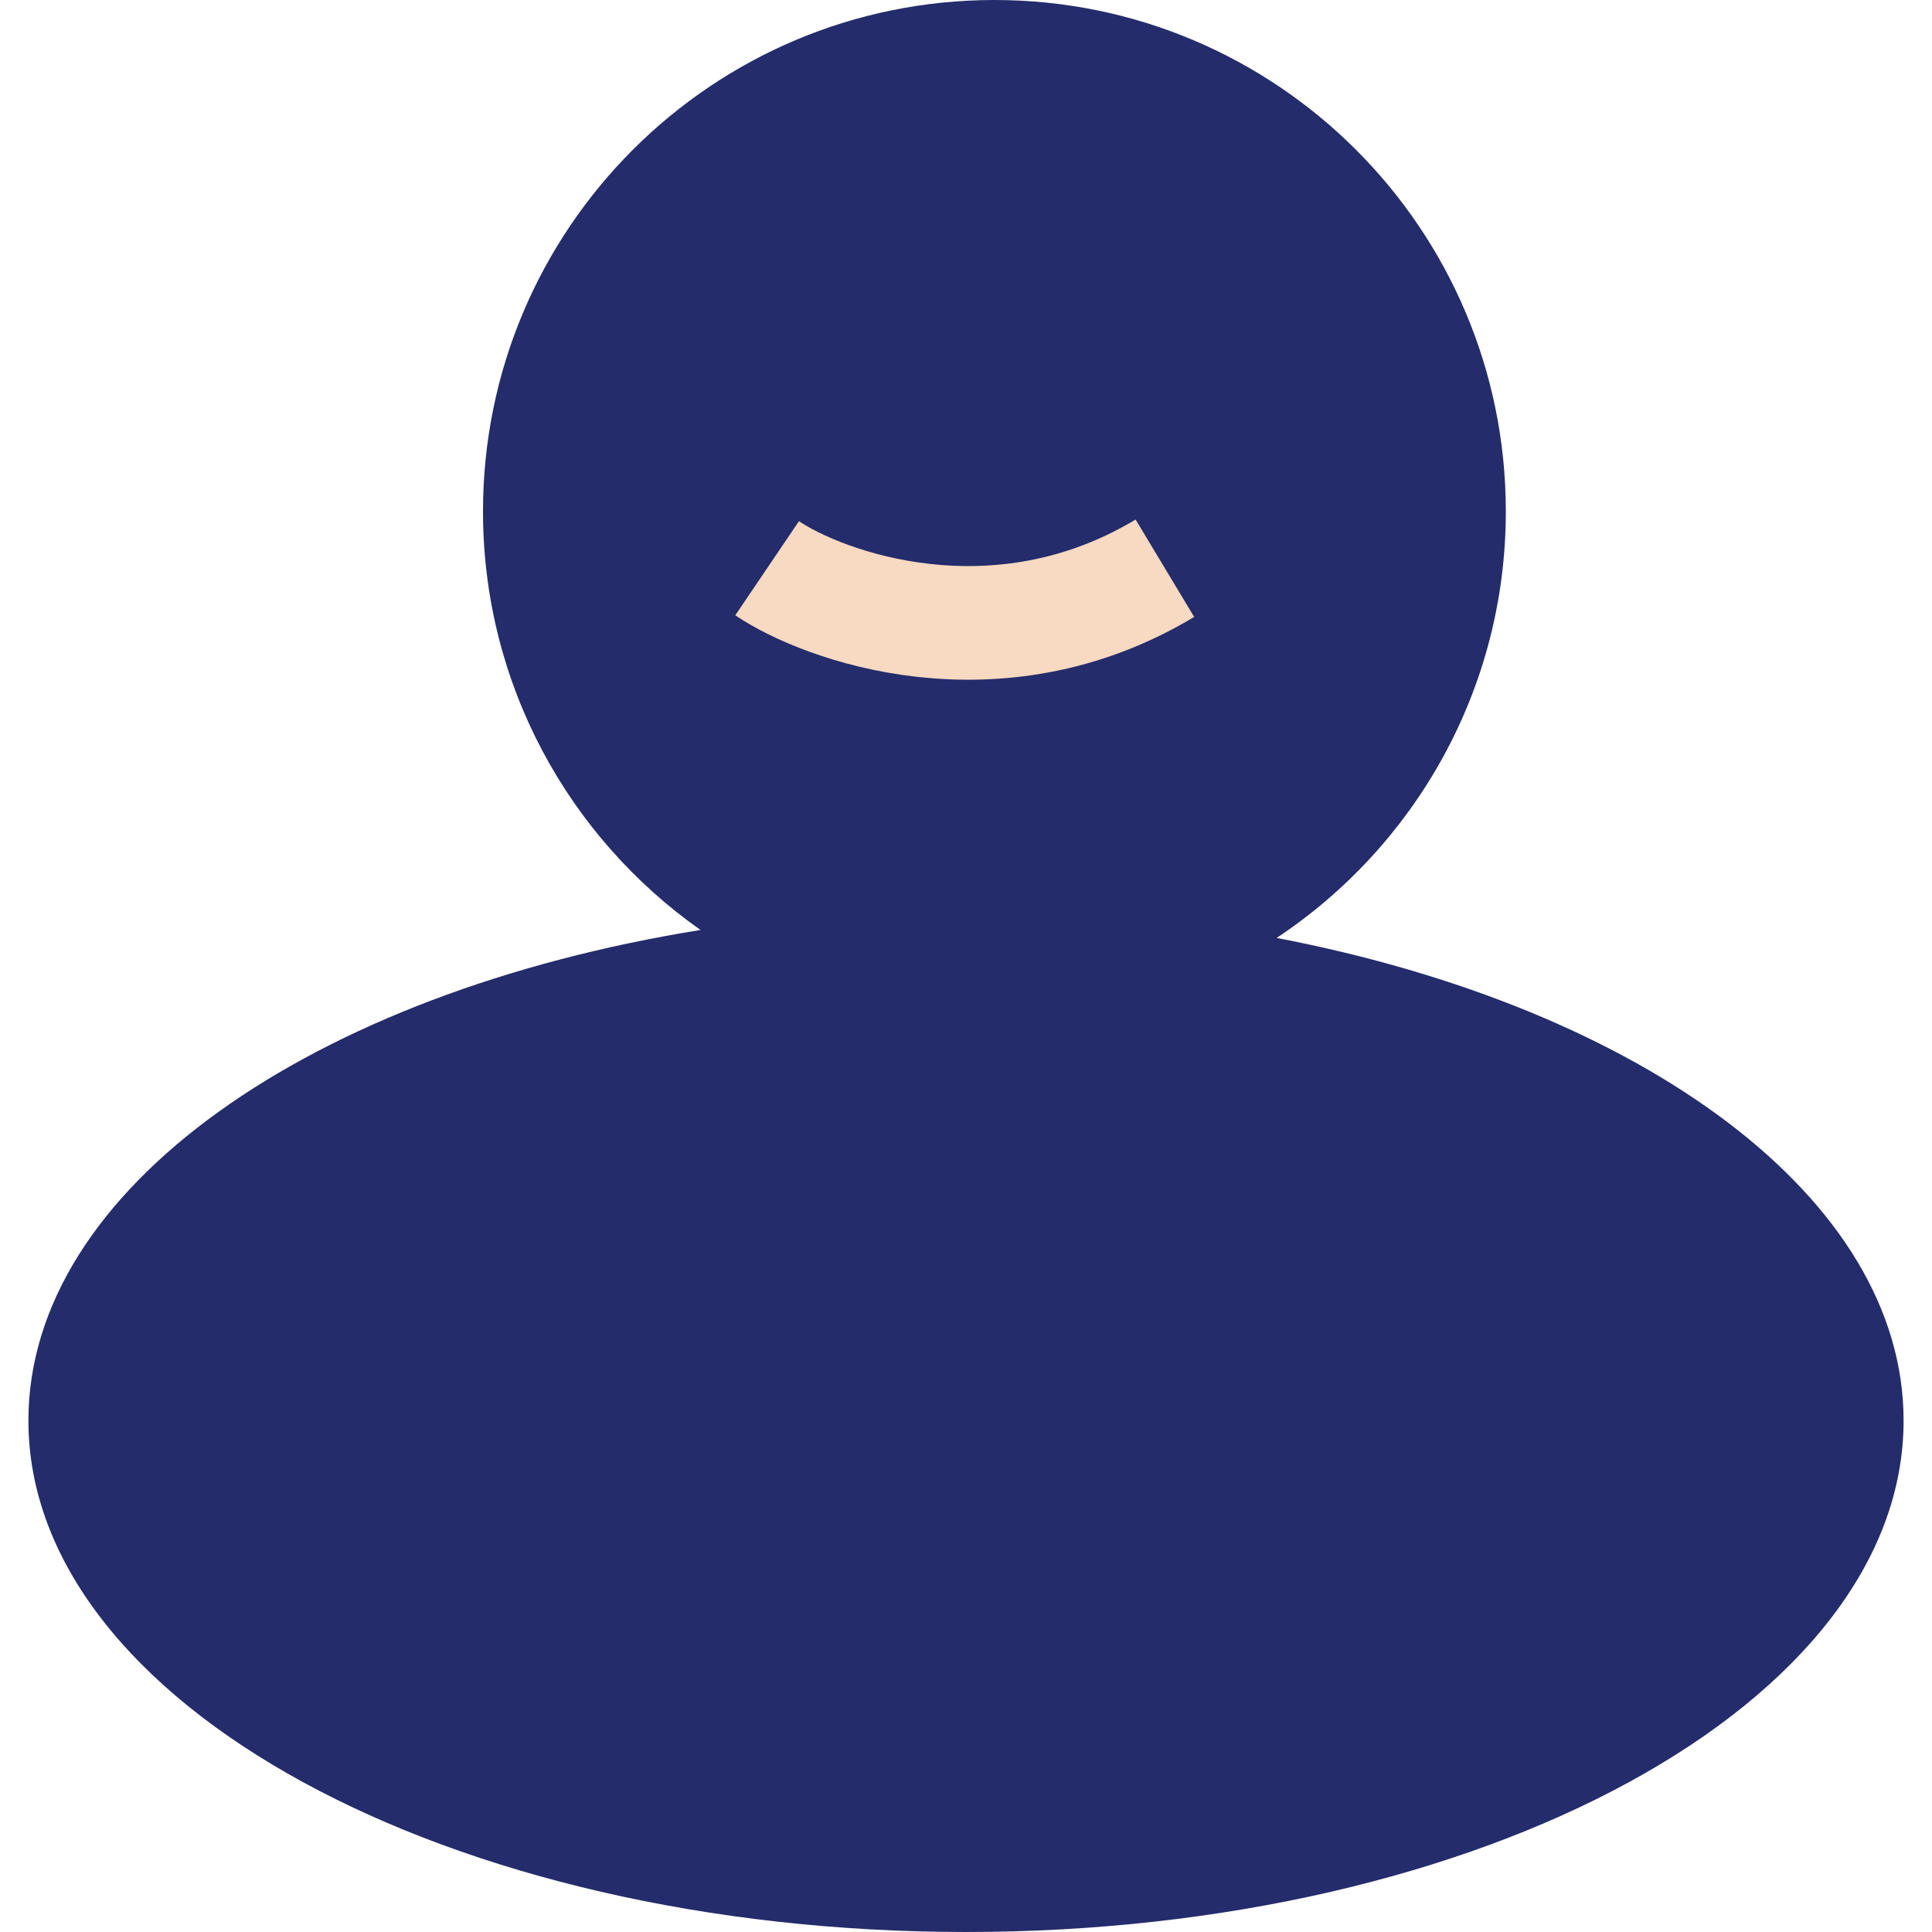 <svg xmlns="http://www.w3.org/2000/svg" xmlns:xlink="http://www.w3.org/1999/xlink" width="34" height="34" viewBox="0 0 34 34" fill="none"><g opacity="1" transform="translate(0 0)  rotate(0 17 17)"><path id="矩形 10" style="fill:#C4C4C4" transform="translate(0 0)  rotate(0 17 17)" opacity="0" d="M0,34L34,34L34,0L0,0L0,34Z " /><path id="并集" style="fill:#242C6B" transform="translate(0.5 0)  rotate(0 16.5 17)" opacity="1" d="M8 9C8 4.03 12.03 0 17 0C21.97 0 26 4.03 26 9C26 12.134 24.397 14.894 21.967 16.506C28.392 17.737 33 21.075 33 25C33 29.97 25.61 34 16.5 34C7.39 34 0 29.97 0 25C0 20.915 4.992 17.465 11.828 16.366C9.513 14.737 8 12.045 8 9Z " /><path  id="路径 1" style="stroke:#F8D9C1; stroke-width:2; stroke-opacity:1; stroke-dasharray:0 0" transform="translate(13.5 10)  rotate(0 3.5 0.5)" d="M0,0C0.99,0.67 4.04,1.78 7,0 " /></g></svg>